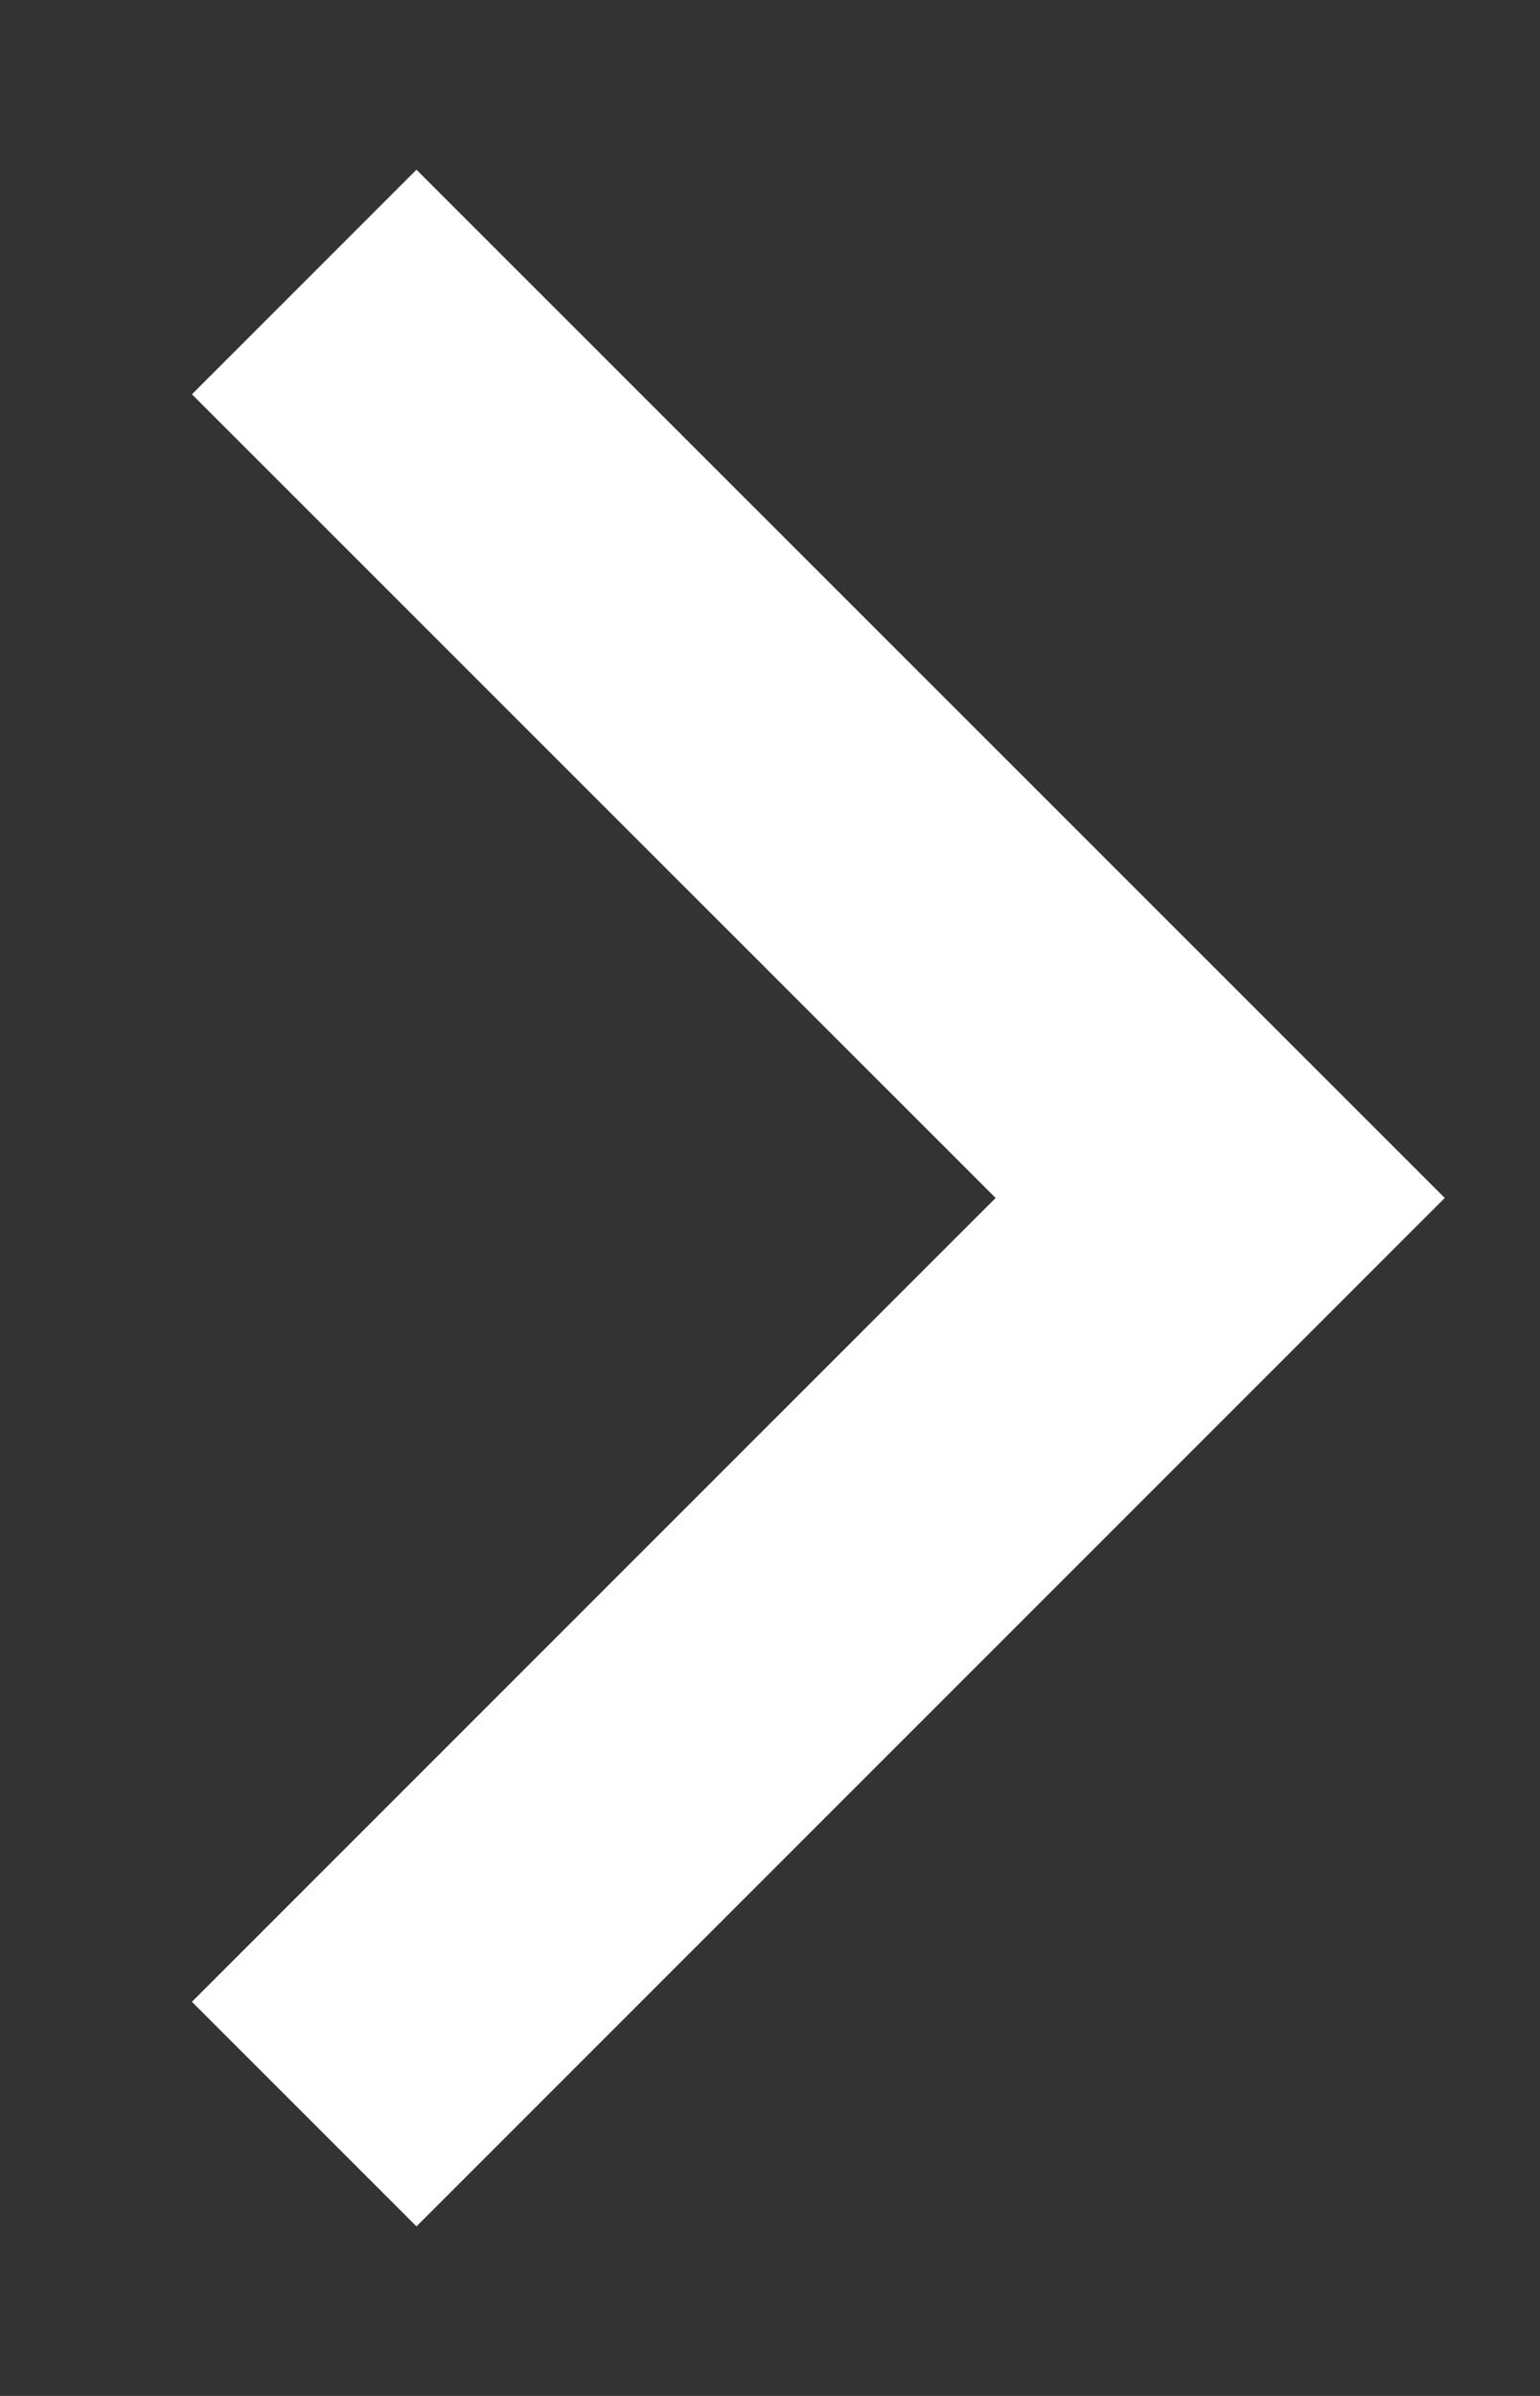 <svg width="9" height="14" viewBox="0 0 9 14" fill="none" xmlns="http://www.w3.org/2000/svg">
<rect x="0" y="0" width="9" height="14" fill="#333333" stroke="none"/>
<path fill-rule="evenodd" clip-rule="evenodd" d="M2.434 1.522L7.913 7L2.434 12.479L1.652 11.697L6.349 7L1.652 2.304L2.434 1.522Z" fill="white" stroke="white" stroke-width="0.75"/>
</svg>
